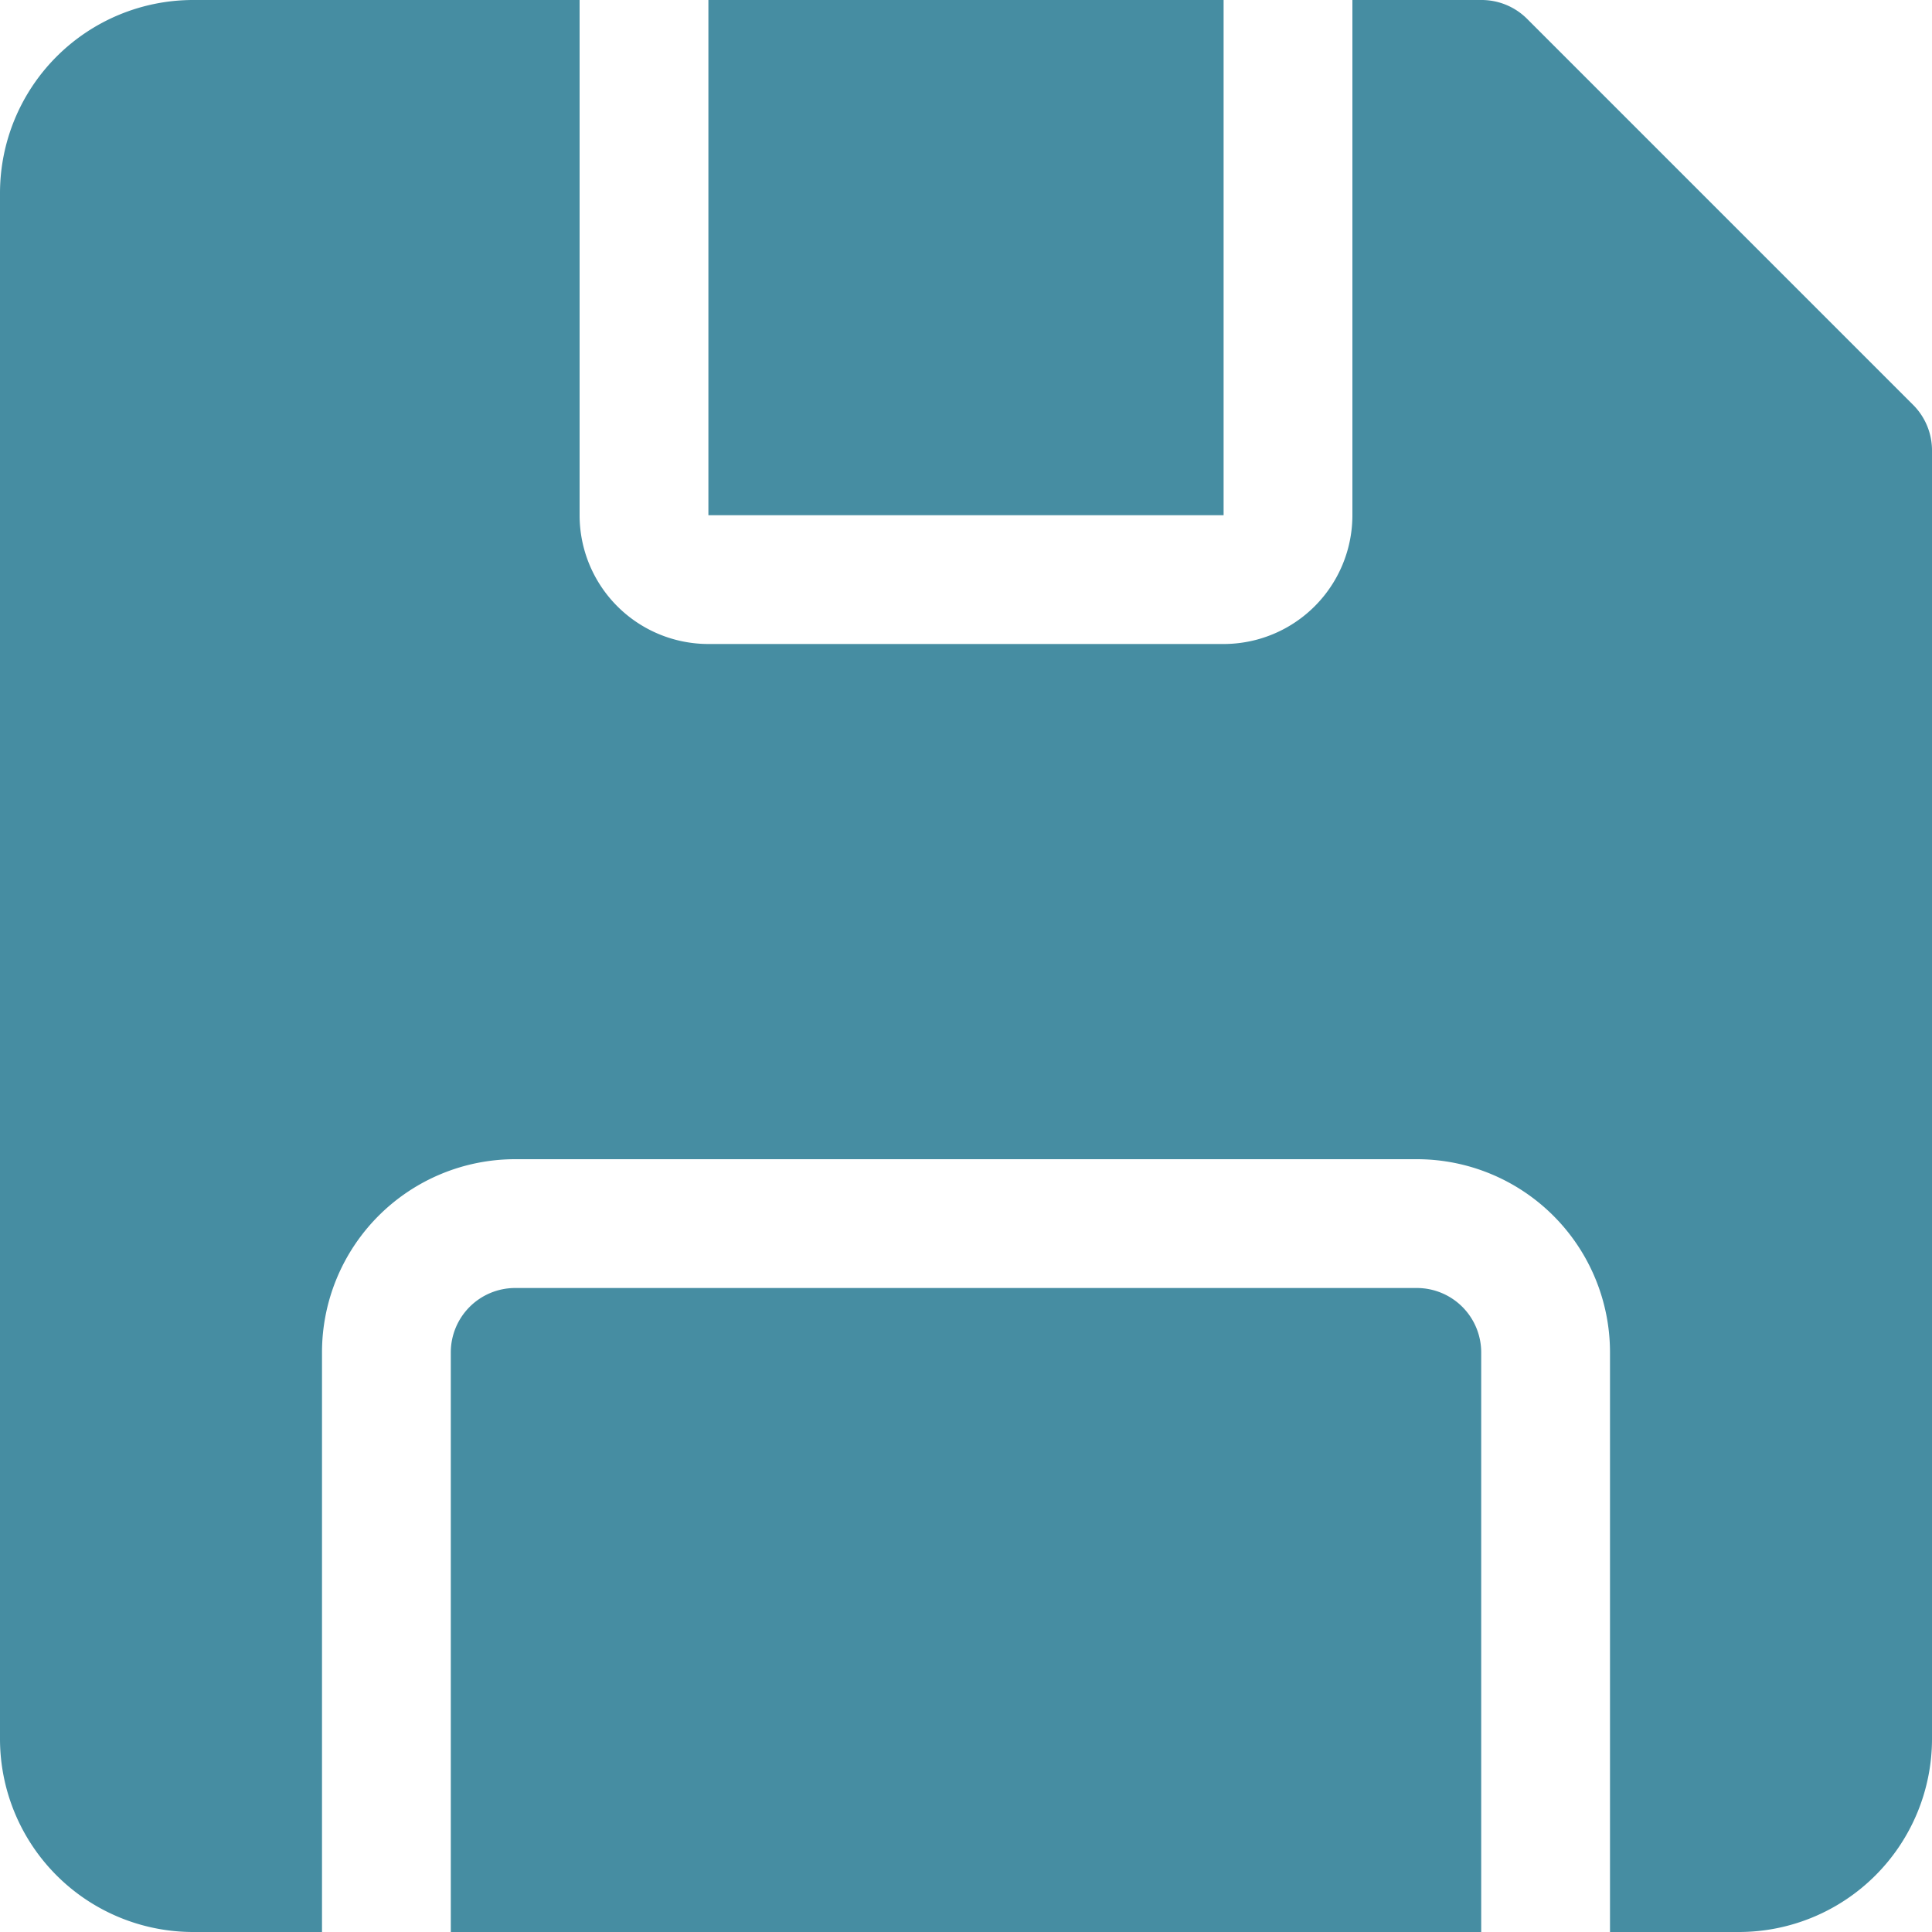 <svg id="save_file" data-name="save file" xmlns="http://www.w3.org/2000/svg" width="30" height="30" viewBox="0 0 30 30">
  <path id="Path_82" data-name="Path 82" d="M30.71,7.29l-6-6A1,1,0,0,0,24,1H22V9a2,2,0,0,1-2,2H12a2,2,0,0,1-2-2V1H4A3,3,0,0,0,1,4V28a3,3,0,0,0,3,3H6V22a3,3,0,0,1,3-3H23a3,3,0,0,1,3,3v9h2a3,3,0,0,0,3-3V8a1,1,0,0,0-.29-.71Z" transform="translate(-1 -1)" fill="#468da2"/>
  <path id="Path_83" data-name="Path 83" d="M12,1h8V9H12Z" transform="translate(-1 -1)" fill="#468da2"/>
  <path id="Path_84" data-name="Path 84" d="M23,21H9a1,1,0,0,0-1,1v9H24V22A1,1,0,0,0,23,21Z" transform="translate(-1 -1)" fill="#468da2"/>
</svg>
